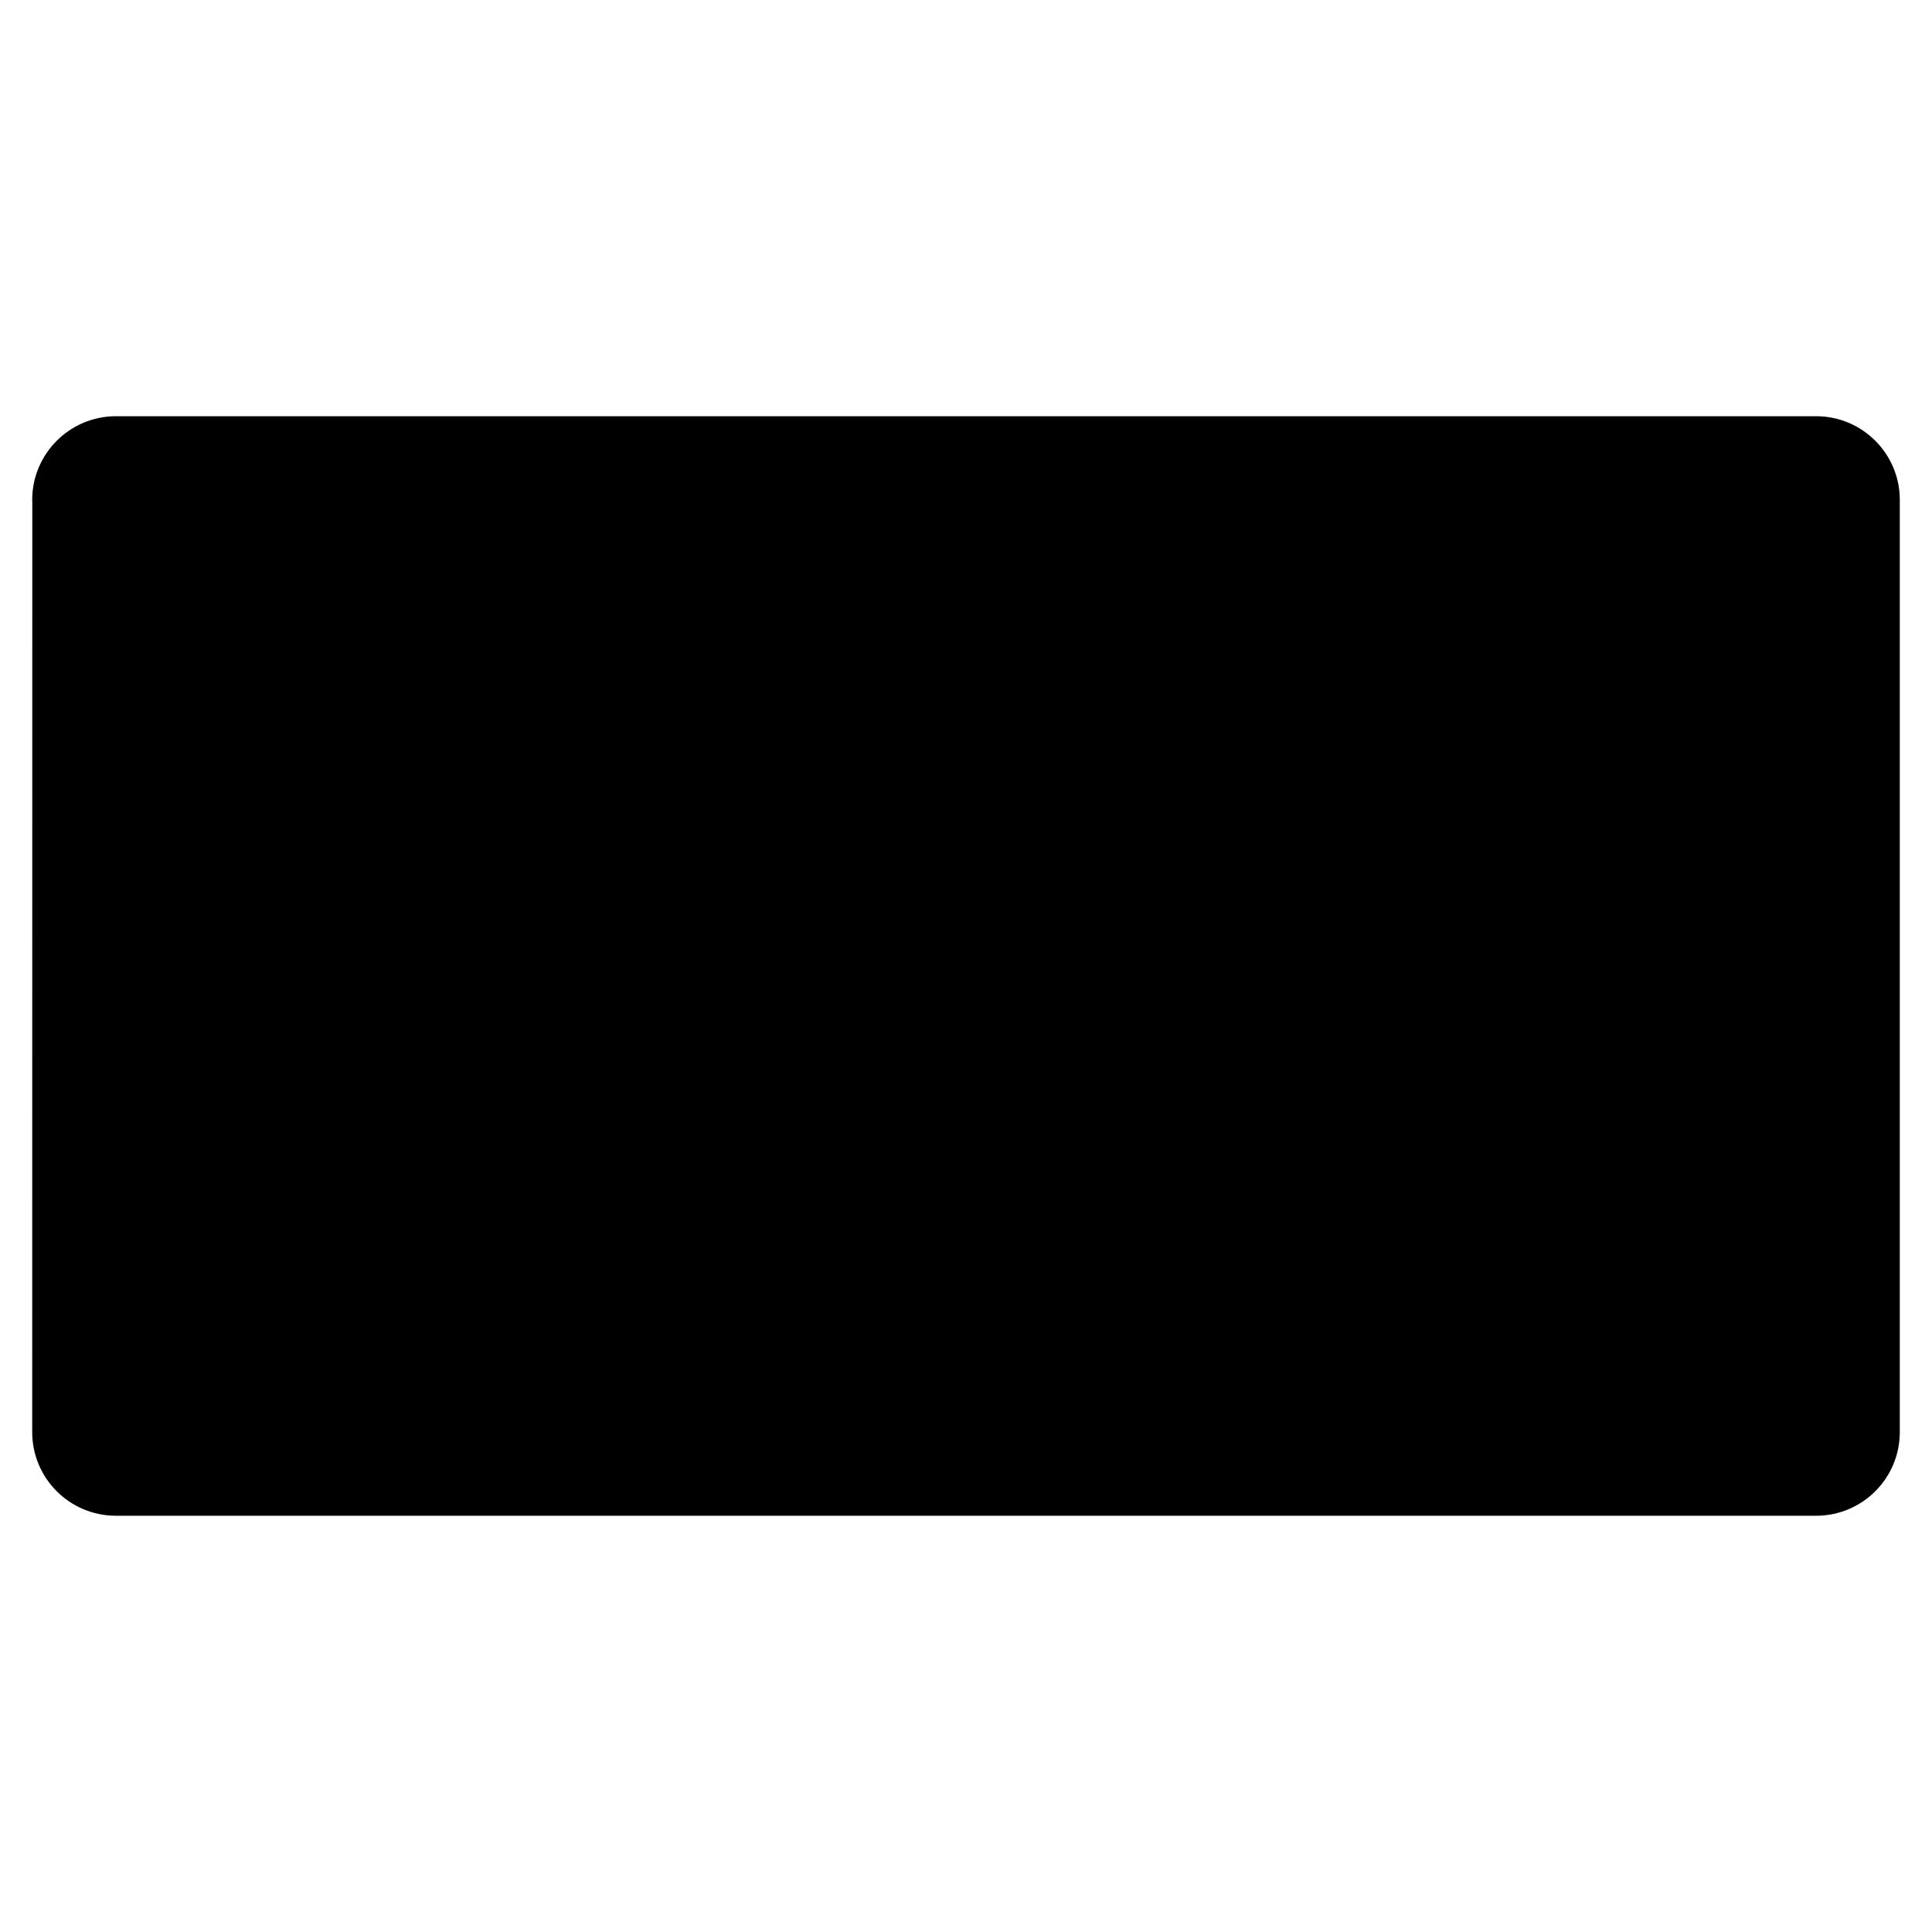 <svg version="1.1" id="Layer_1" xmlns="http://www.w3.org/2000/svg" xmlns:xlink="http://www.w3.org/1999/xlink" x="0px" y="0px"
	 width="400px" height="400px" viewBox="0 0 60 60" style="enable-background:new 0 0 60 60;" xml:space="preserve">
<path d="M59,15.524v28.951c0,1.435-1.164,2.598-2.6,2.598H3.598C2.166,47.073,1,45.91,1,44.476l0.003-28.978"/>
<path d="M 56.4 47.073 L 30.195 31.124"/>
<path d="M 30.195 31.124 L 3.598 47.073"/>
<path d="M59,15.524c0-1.433-1.164-2.598-2.6-2.598H3.598C2.166,12.927,1,14.092,1,15.524l29.195,15.6L59,15.524z"/>
</svg>